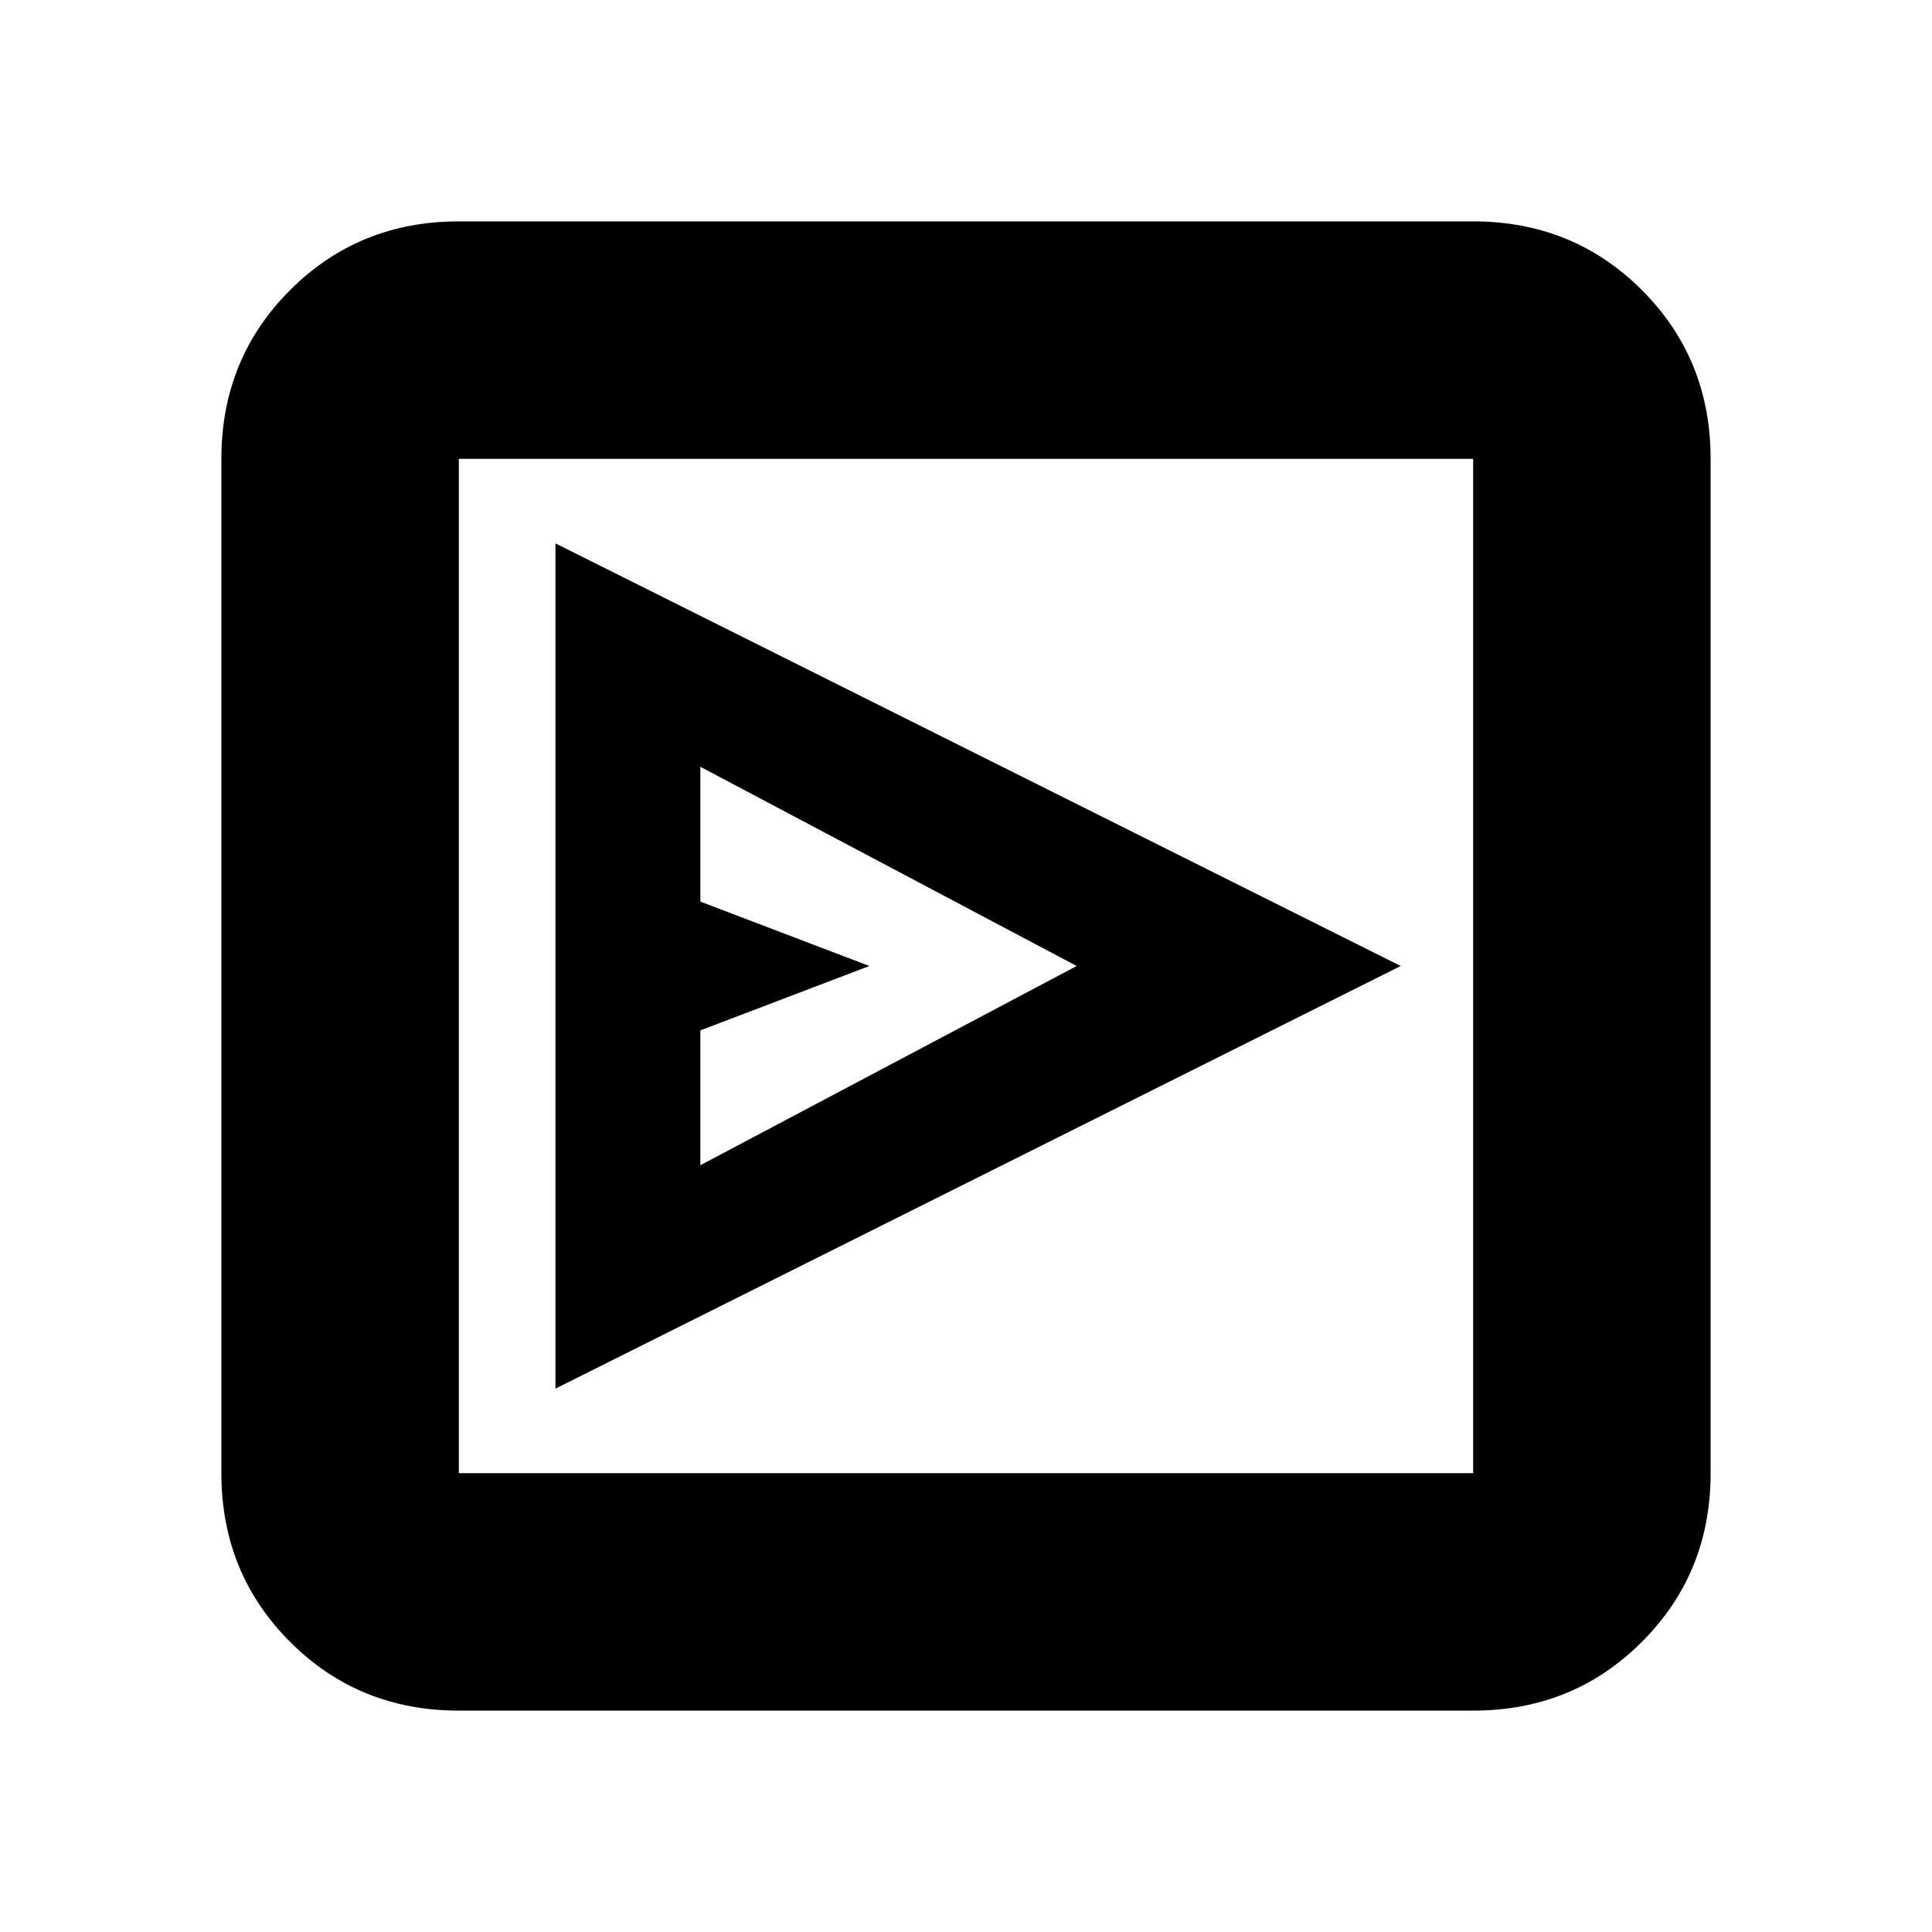<svg xmlns="http://www.w3.org/2000/svg" height="20" viewBox="0 -960 960 960" width="20"><path d="m276-270 420-210-420-210v420Zm72-111v-67l84-32-84-32v-67l187 99-187 99ZM228-110q-49.7 0-83.85-34.15Q110-178.3 110-228v-504q0-49.7 34.15-83.85Q178.3-850 228-850h504q49.7 0 83.85 34.15Q850-781.7 850-732v504q0 49.7-34.15 83.85Q781.7-110 732-110H228Zm0-118h504v-504H228v504Zm0-504v504-504Z"/></svg>